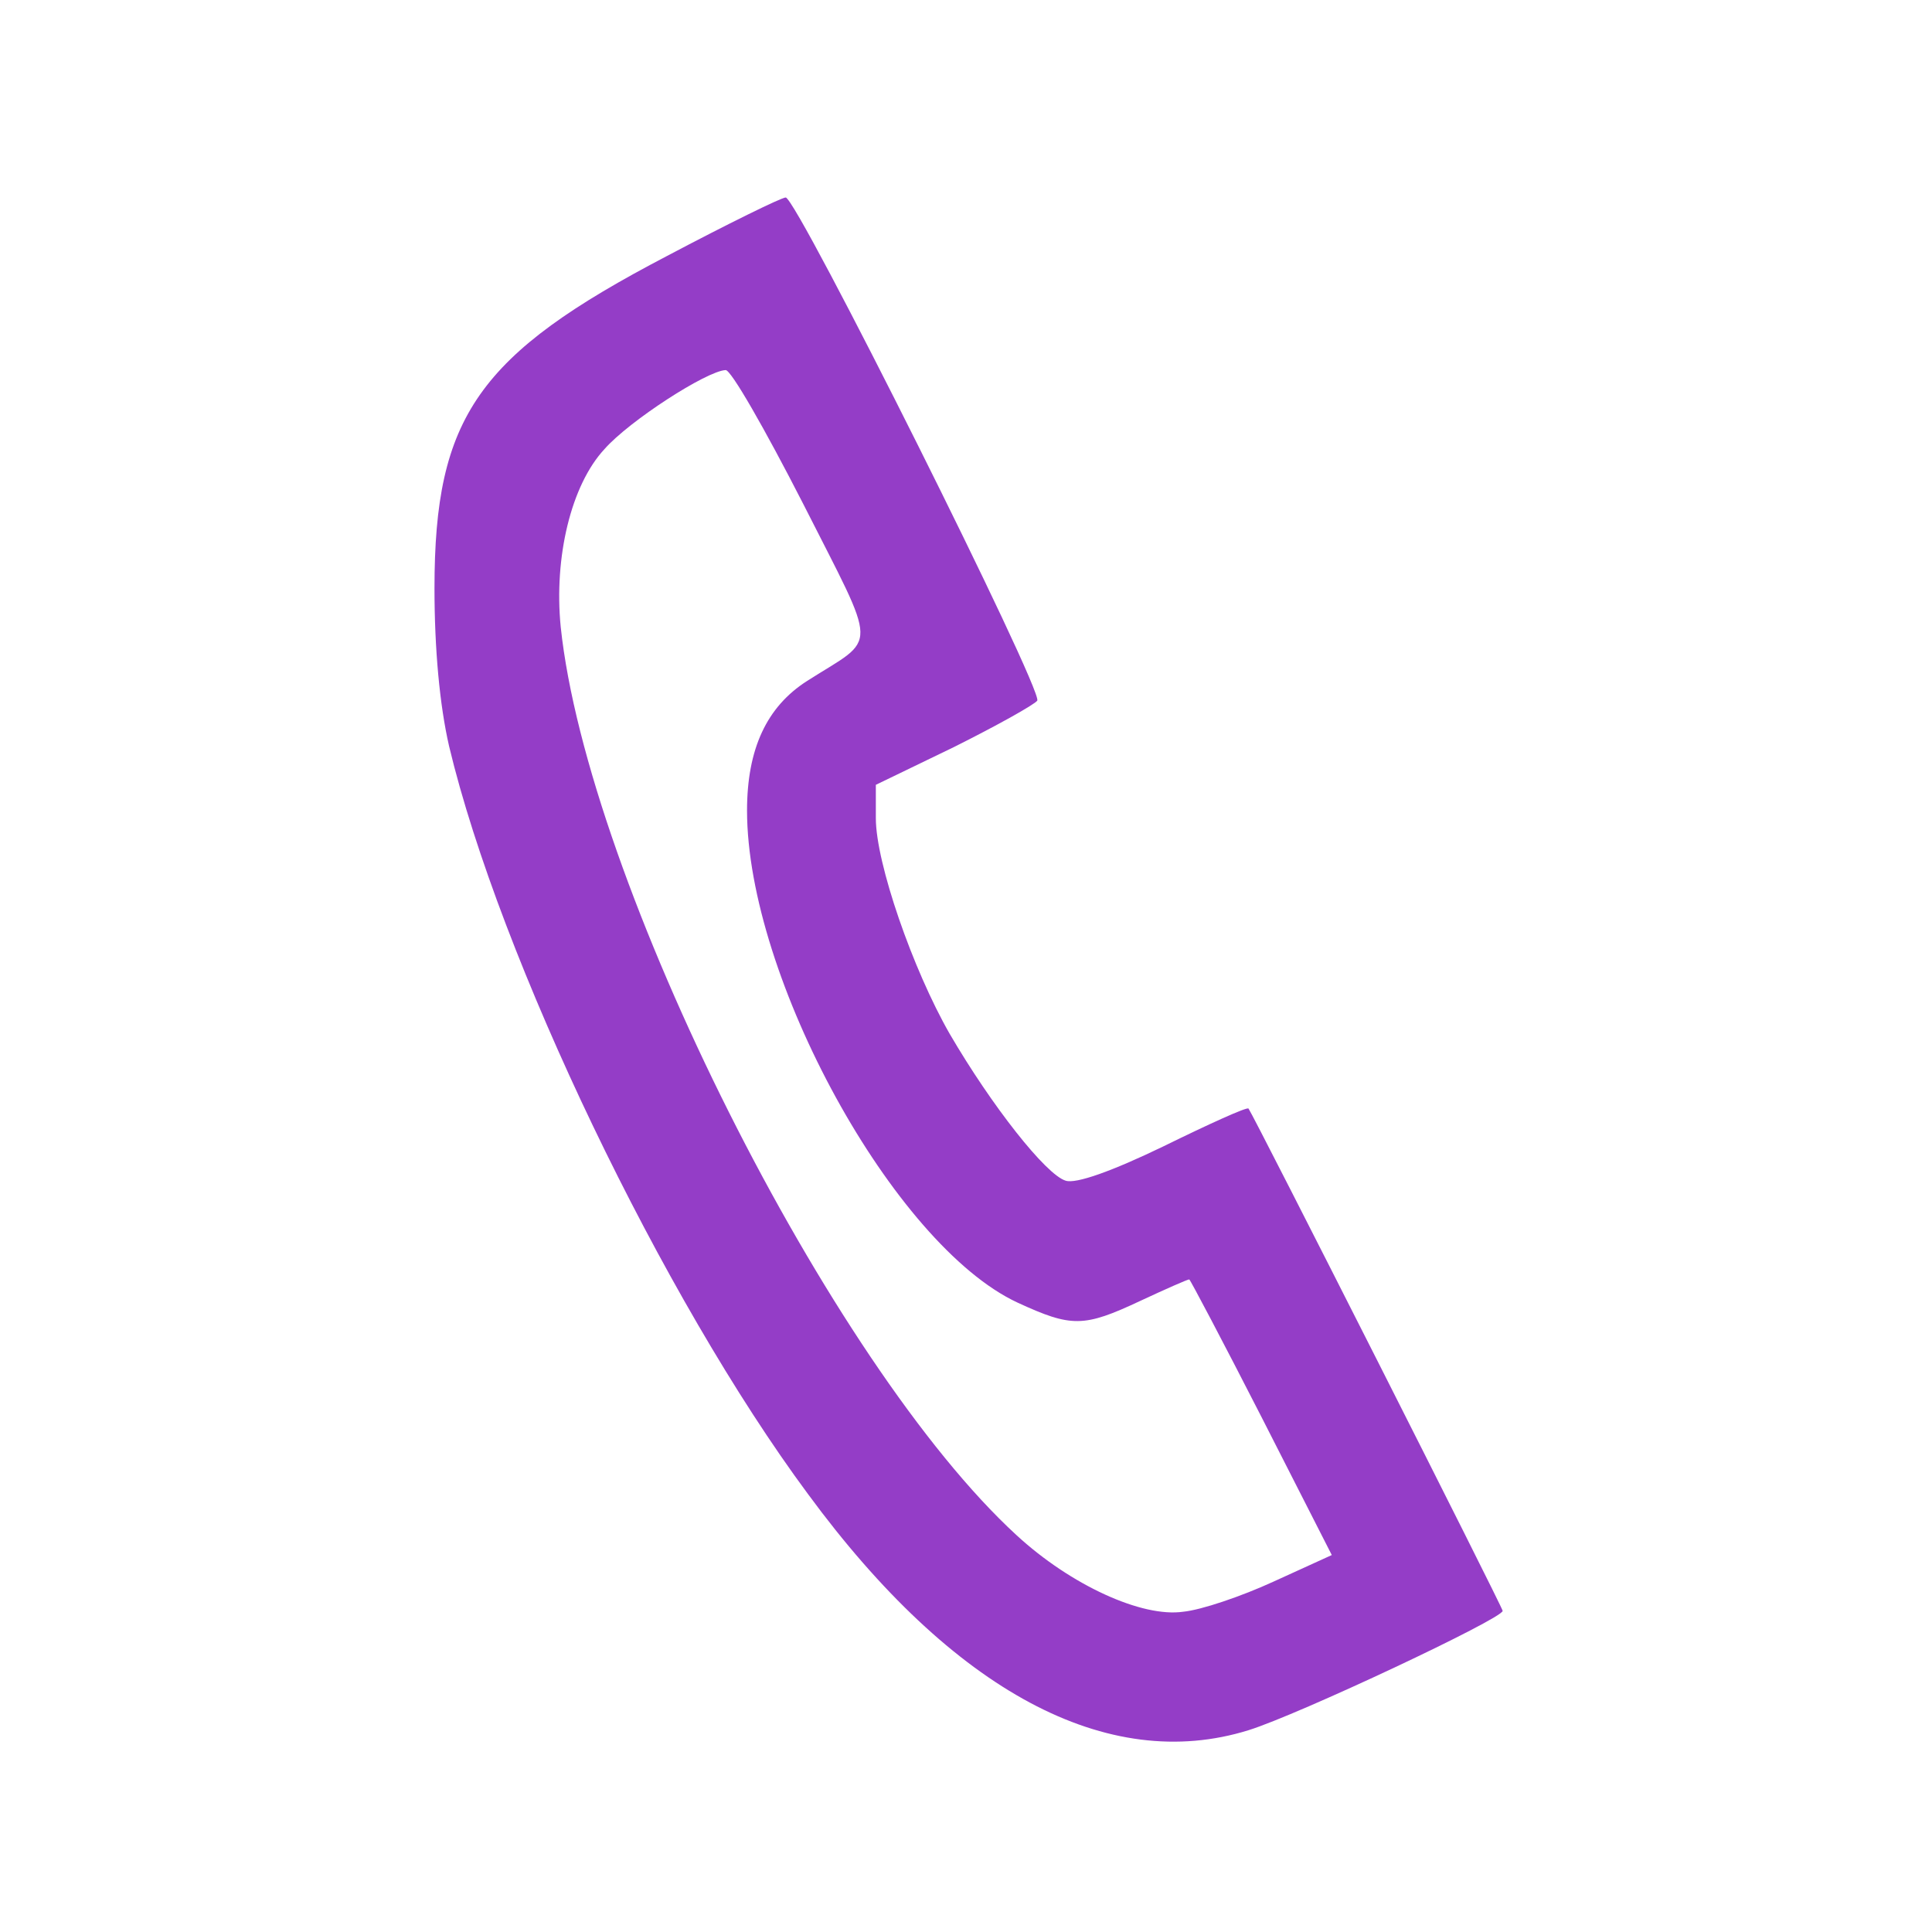 <?xml version="1.0" standalone="no"?>
<!DOCTYPE svg PUBLIC "-//W3C//DTD SVG 20010904//EN"
 "http://www.w3.org/TR/2001/REC-SVG-20010904/DTD/svg10.dtd">
<svg version="1.0" xmlns="http://www.w3.org/2000/svg"
 width="225pt" height="225pt" viewBox="0 0 225 225"
 preserveAspectRatio="xMidYMid meet" fill="">

<g transform="translate(0,225) scale(0.1,-0.1)"
fill="#943dc7" stroke="none">
<path d="M777 1952 c-220 -115 -271 -187 -271 -387 0 -71 6 -136 17 -184 59
-247 249 -643 418 -871 169 -230 349 -326 513 -275 58 18 296 130 296 139 0 4
-290 577 -296 585 -2 2 -46 -18 -99 -44 -60 -29 -102 -44 -114 -40 -23 7 -86
87 -135 171 -43 75 -86 199 -86 251 l0 39 91 44 c50 25 93 49 97 54 7 12 -280
586 -293 586 -5 0 -68 -31 -138 -68z m158 -288 c89 -176 88 -154 5 -207 -47
-30 -70 -79 -70 -151 0 -194 171 -506 315 -573 63 -29 77 -29 143 2 30 14 55
25 57 25 1 0 39 -72 84 -160 l82 -161 -68 -31 c-37 -17 -84 -33 -105 -35 -48
-7 -131 31 -194 89 -217 199 -500 763 -531 1058 -8 81 12 165 51 207 29 33
119 91 141 92 6 1 46 -69 90 -155z"/>
</g>
</svg>
